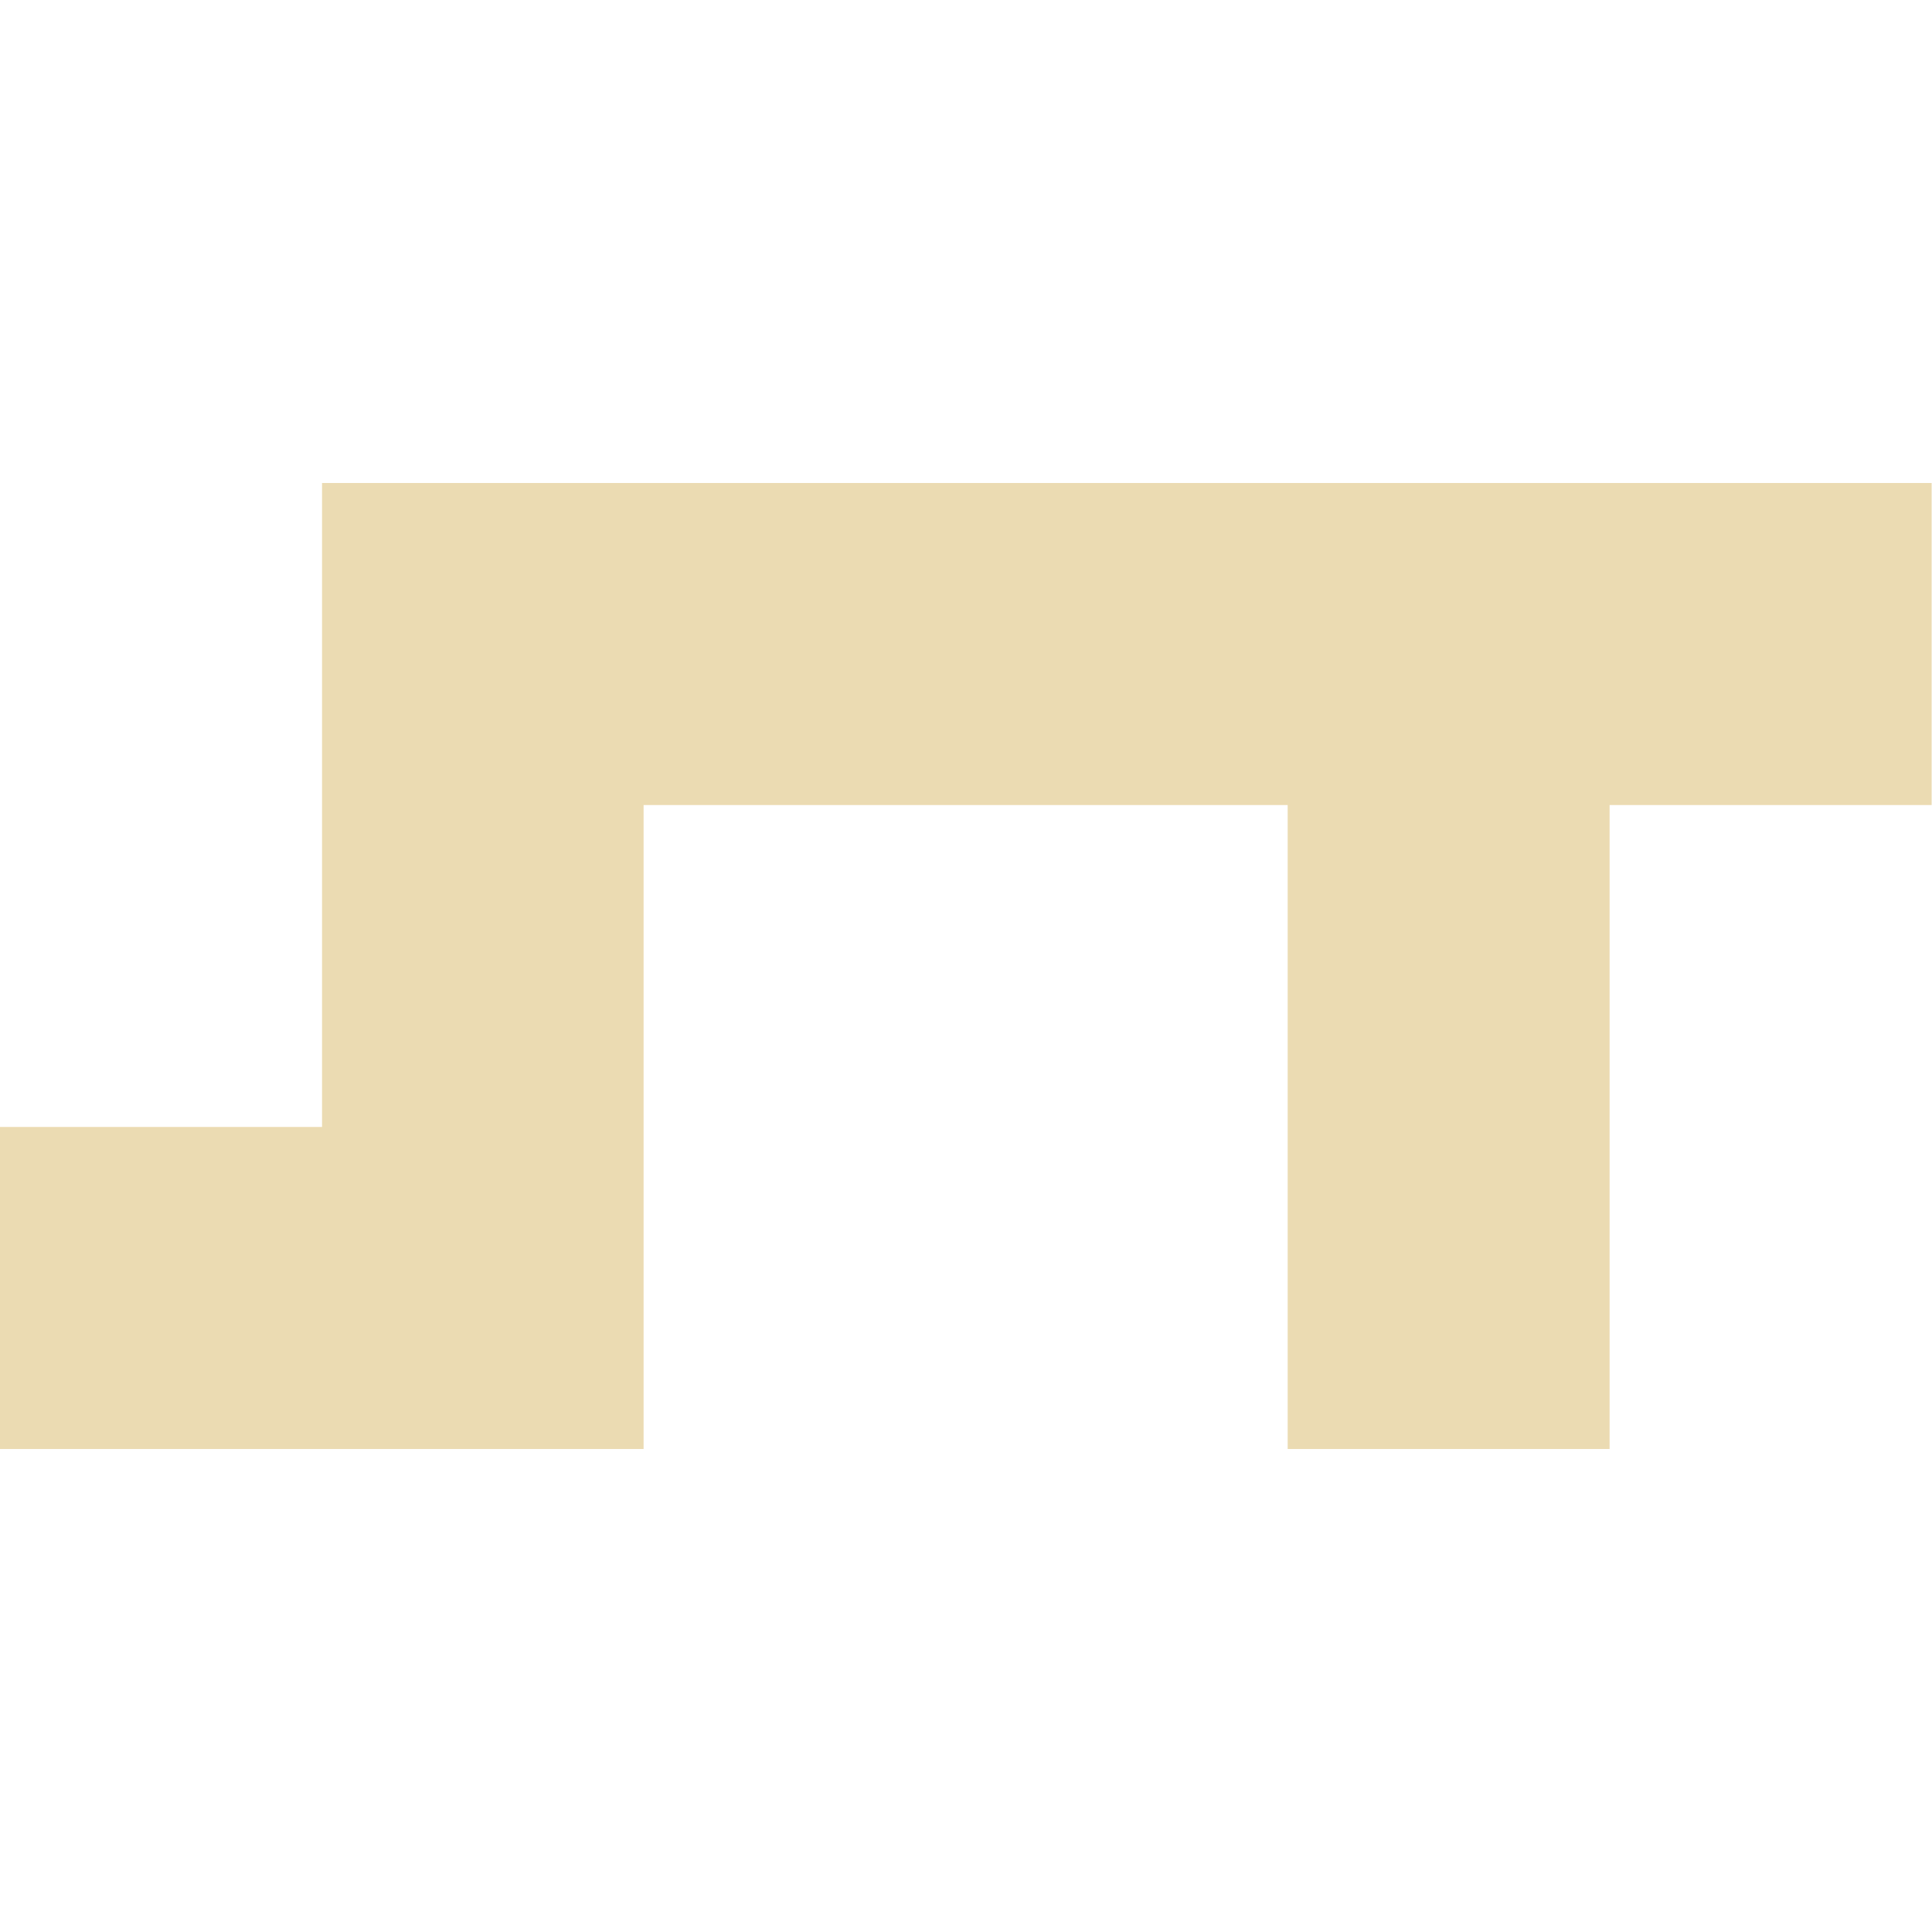 <svg width="16" height="16" version="1.1" xmlns="http://www.w3.org/2000/svg">
  <defs>
    <style id="current-color-scheme" type="text/css">.ColorScheme-Text { color:#ebdbb2; } .ColorScheme-Highlight { color:#458588; }</style>
  </defs>
  <path class="ColorScheme-Text" d="m0 9.333h2.667v-5.333h13.33v2.667h-2.667v5.333h-2.666v-5.333h-5.334v5.333h-5.333v-2.667z" fill="currentColor"/>
</svg>
